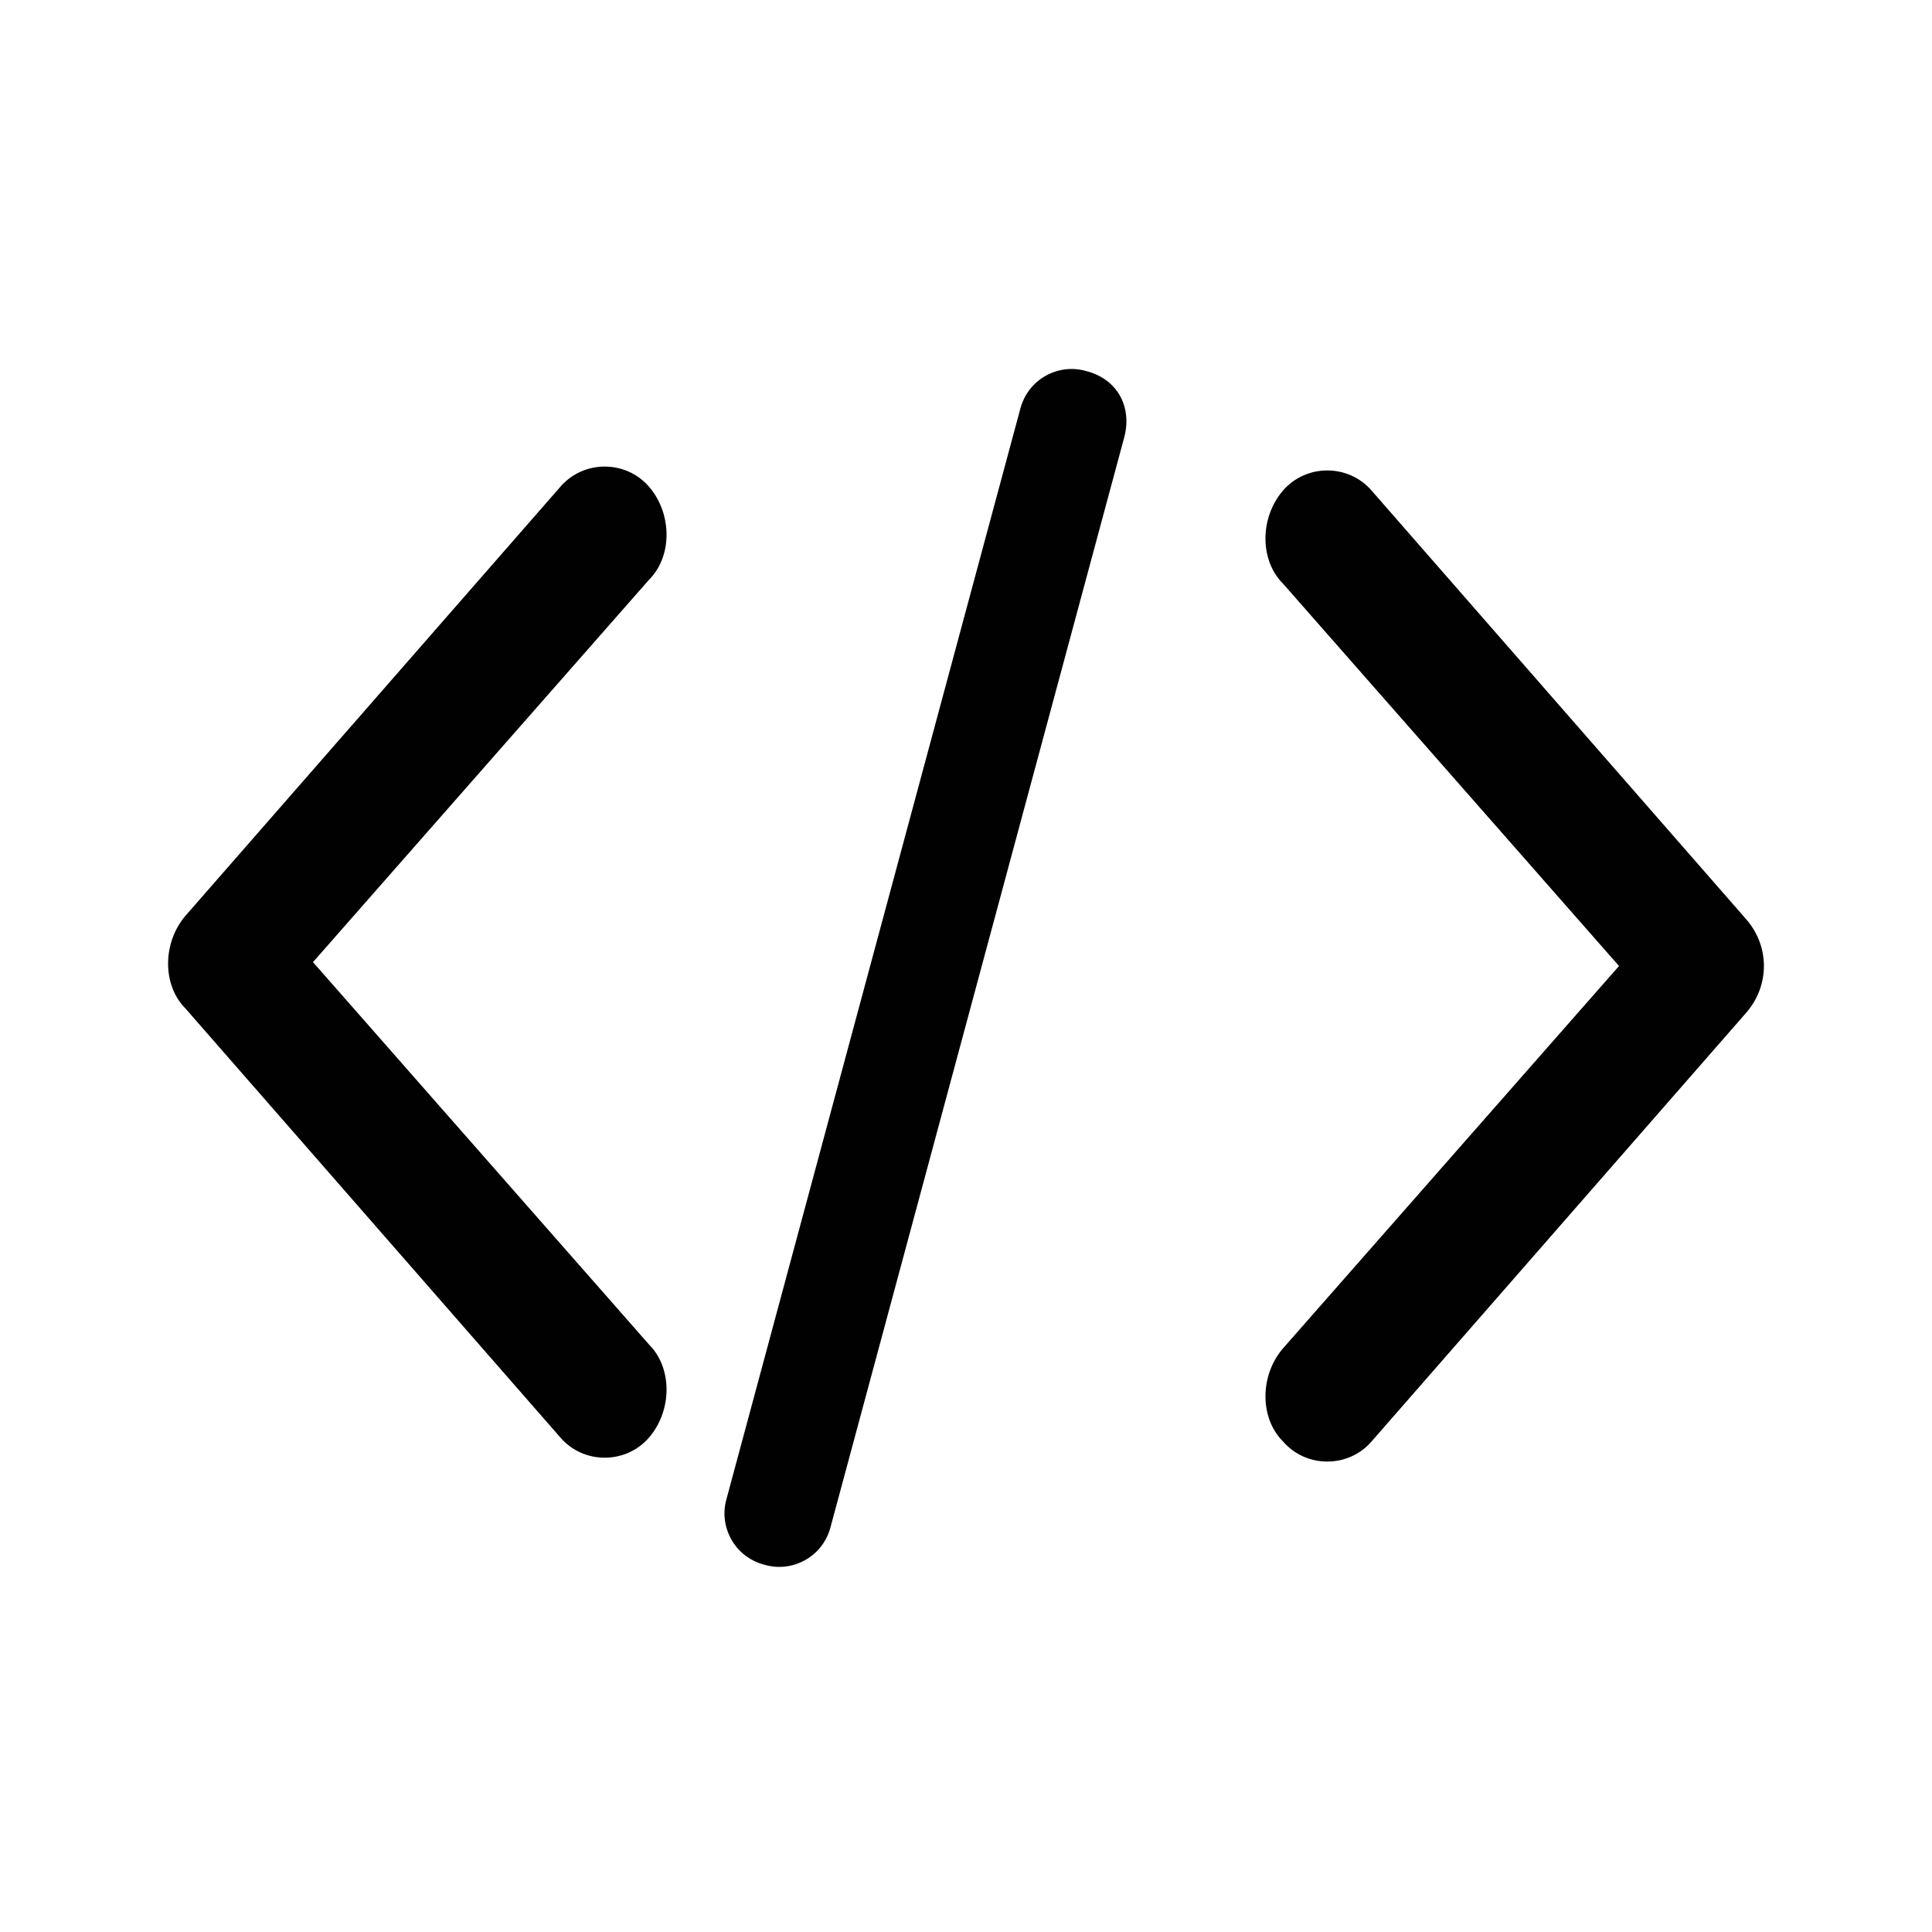 <?xml version="1.0" encoding="utf-8"?>
<!-- Generator: Adobe Illustrator 23.0.1, SVG Export Plug-In . SVG Version: 6.00 Build 0)  -->
<svg version="1.1" id="Layer_1" xmlns="http://www.w3.org/2000/svg" xmlns:xlink="http://www.w3.org/1999/xlink" x="0px" y="0px"
	 viewBox="0 0 50 50" style="enable-background:new 0 0 50 50;" xml:space="preserve">
<g>
	<title>Code</title>
	<desc>Created with Sketch.</desc>
	<g>
		<g transform="translate(-69, -1117)">
			<path style="fill-rule:evenodd;clip-rule:evenodd;fill:#010101;" d="M114.2,1140.8l-9.7-11.1c-0.6-0.7-1.7-0.7-2.3,0
				c-0.6,0.7-0.6,1.8,0,2.4l8.7,9.9l-8.7,9.9c-0.6,0.7-0.6,1.8,0,2.4c0.6,0.7,1.7,0.7,2.3,0l9.7-11.1
				C114.8,1142.5,114.8,1141.5,114.2,1140.8 M85.8,1129.6c-0.6-0.7-1.7-0.7-2.3,0l-9.7,11.1c-0.6,0.7-0.6,1.8,0,2.4l9.7,11.1
				c0.6,0.7,1.7,0.7,2.3,0c0.6-0.7,0.6-1.8,0-2.4l-8.7-9.9l8.7-9.9C86.4,1131.4,86.4,1130.3,85.8,1129.6 M97.1,1126.6
				c-0.7-0.2-1.5,0.2-1.7,1l-7.6,28.2c-0.2,0.7,0.2,1.5,1,1.7c0.7,0.2,1.5-0.2,1.7-1l7.6-28.2C98.3,1127.5,97.9,1126.8,97.1,1126.6"
				/>
		</g>
	</g>
</g>
</svg>
